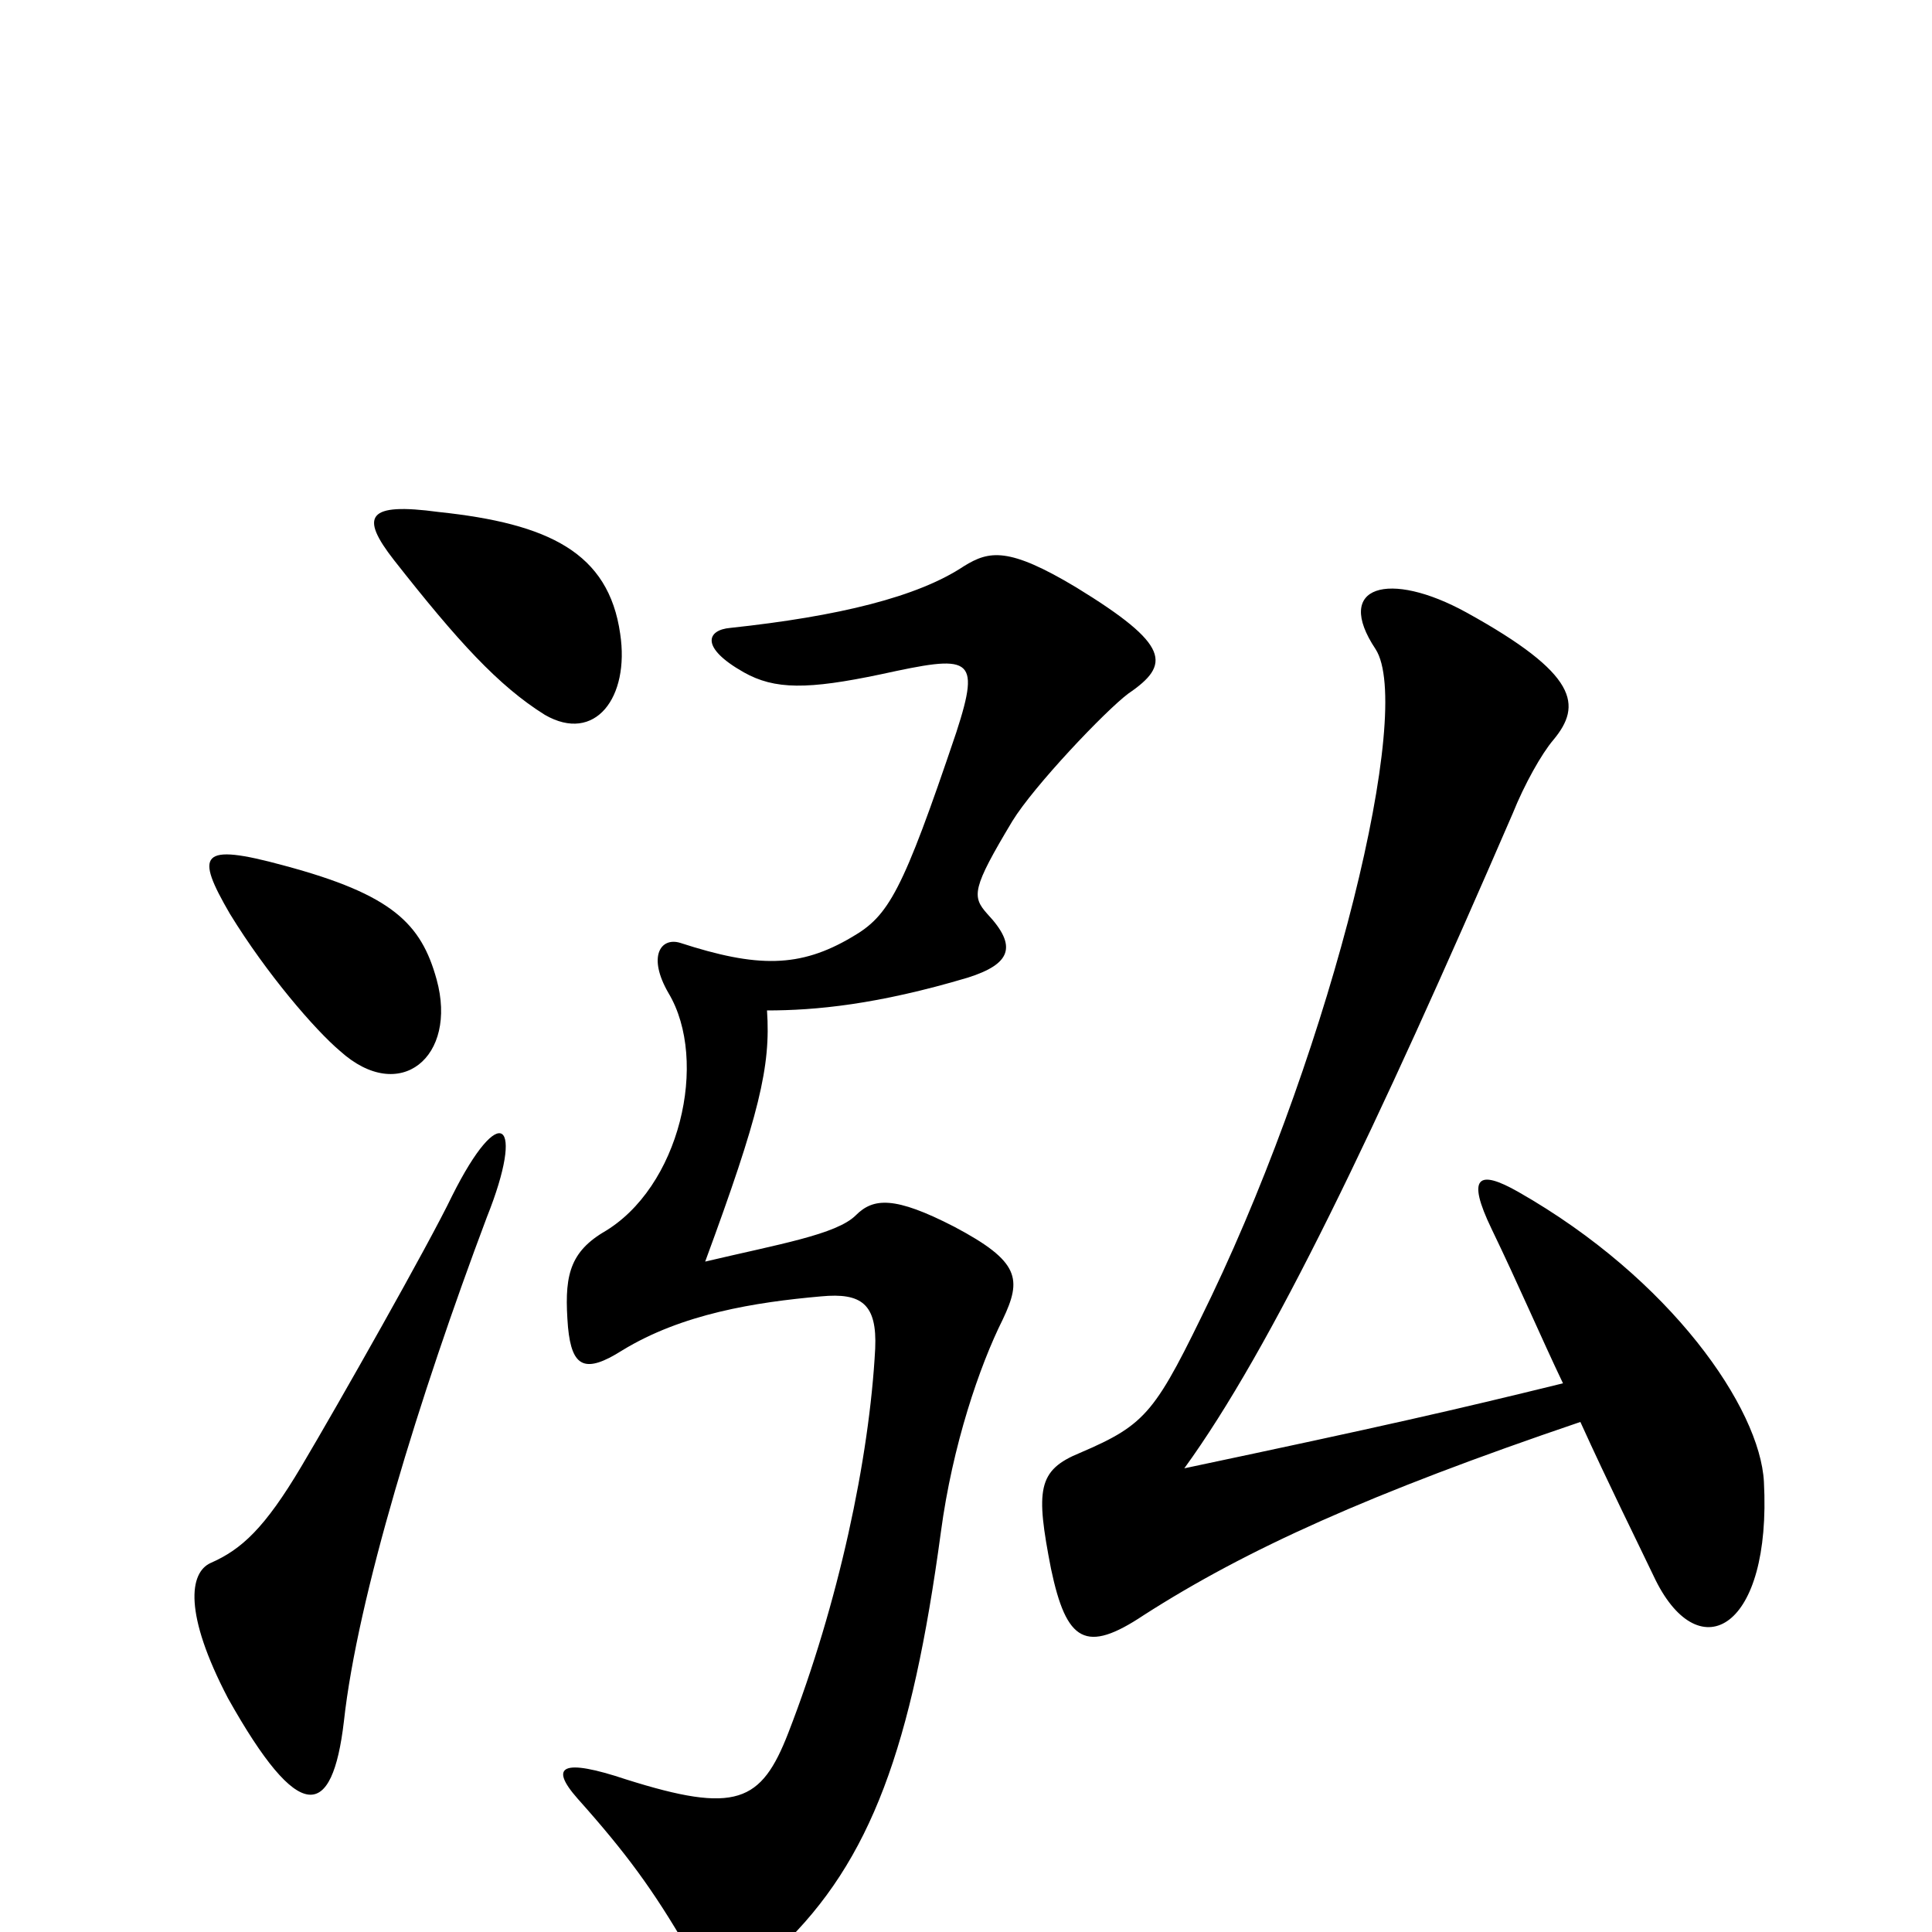 <svg xmlns="http://www.w3.org/2000/svg" viewBox="0 -1000 1000 1000">
	<path fill="#000000" d="M321 -672C315 -714 284 -729 227 -735C190 -740 186 -733 204 -710C237 -668 258 -645 282 -630C308 -615 326 -639 321 -672ZM226 -493C218 -522 203 -537 147 -552C103 -564 101 -558 119 -527C138 -496 163 -467 176 -456C207 -428 237 -453 226 -493ZM913 -233C911 -271 865 -338 786 -383C765 -395 759 -391 772 -364C786 -335 798 -307 809 -284C752 -270 717 -262 613 -240C658 -302 712 -415 783 -579C789 -594 798 -610 804 -617C819 -635 817 -651 759 -683C719 -705 690 -697 712 -664C732 -633 690 -461 627 -329C598 -269 594 -263 559 -248C537 -239 536 -229 544 -188C552 -150 562 -144 592 -164C645 -198 709 -227 818 -264C833 -231 846 -205 857 -182C880 -136 917 -157 913 -233ZM584 -641C606 -656 606 -666 557 -696C522 -717 512 -715 499 -707C475 -691 434 -681 378 -675C366 -674 362 -665 385 -652C401 -643 418 -643 456 -651C502 -661 508 -661 495 -621C467 -538 460 -526 441 -515C414 -499 392 -499 352 -512C342 -515 335 -505 346 -486C367 -451 352 -385 312 -362C294 -351 292 -338 294 -313C296 -292 303 -289 322 -301C353 -320 391 -326 425 -329C446 -331 454 -325 453 -302C450 -245 434 -170 408 -103C394 -67 381 -61 324 -79C291 -90 284 -86 299 -69C324 -41 338 -22 356 9C367 29 378 32 404 8C451 -37 472 -96 487 -207C493 -252 507 -293 519 -317C529 -338 528 -347 494 -365C463 -381 452 -380 443 -371C433 -361 403 -356 365 -347C393 -423 399 -448 397 -477C422 -477 454 -480 501 -494C523 -501 527 -510 511 -527C503 -536 503 -540 524 -575C535 -593 572 -632 584 -641ZM252 -370C272 -420 259 -431 234 -381C222 -356 175 -273 156 -241C137 -209 125 -198 109 -191C98 -186 95 -165 118 -121C155 -55 172 -58 178 -109C185 -173 217 -277 252 -370Z"/>
</svg>